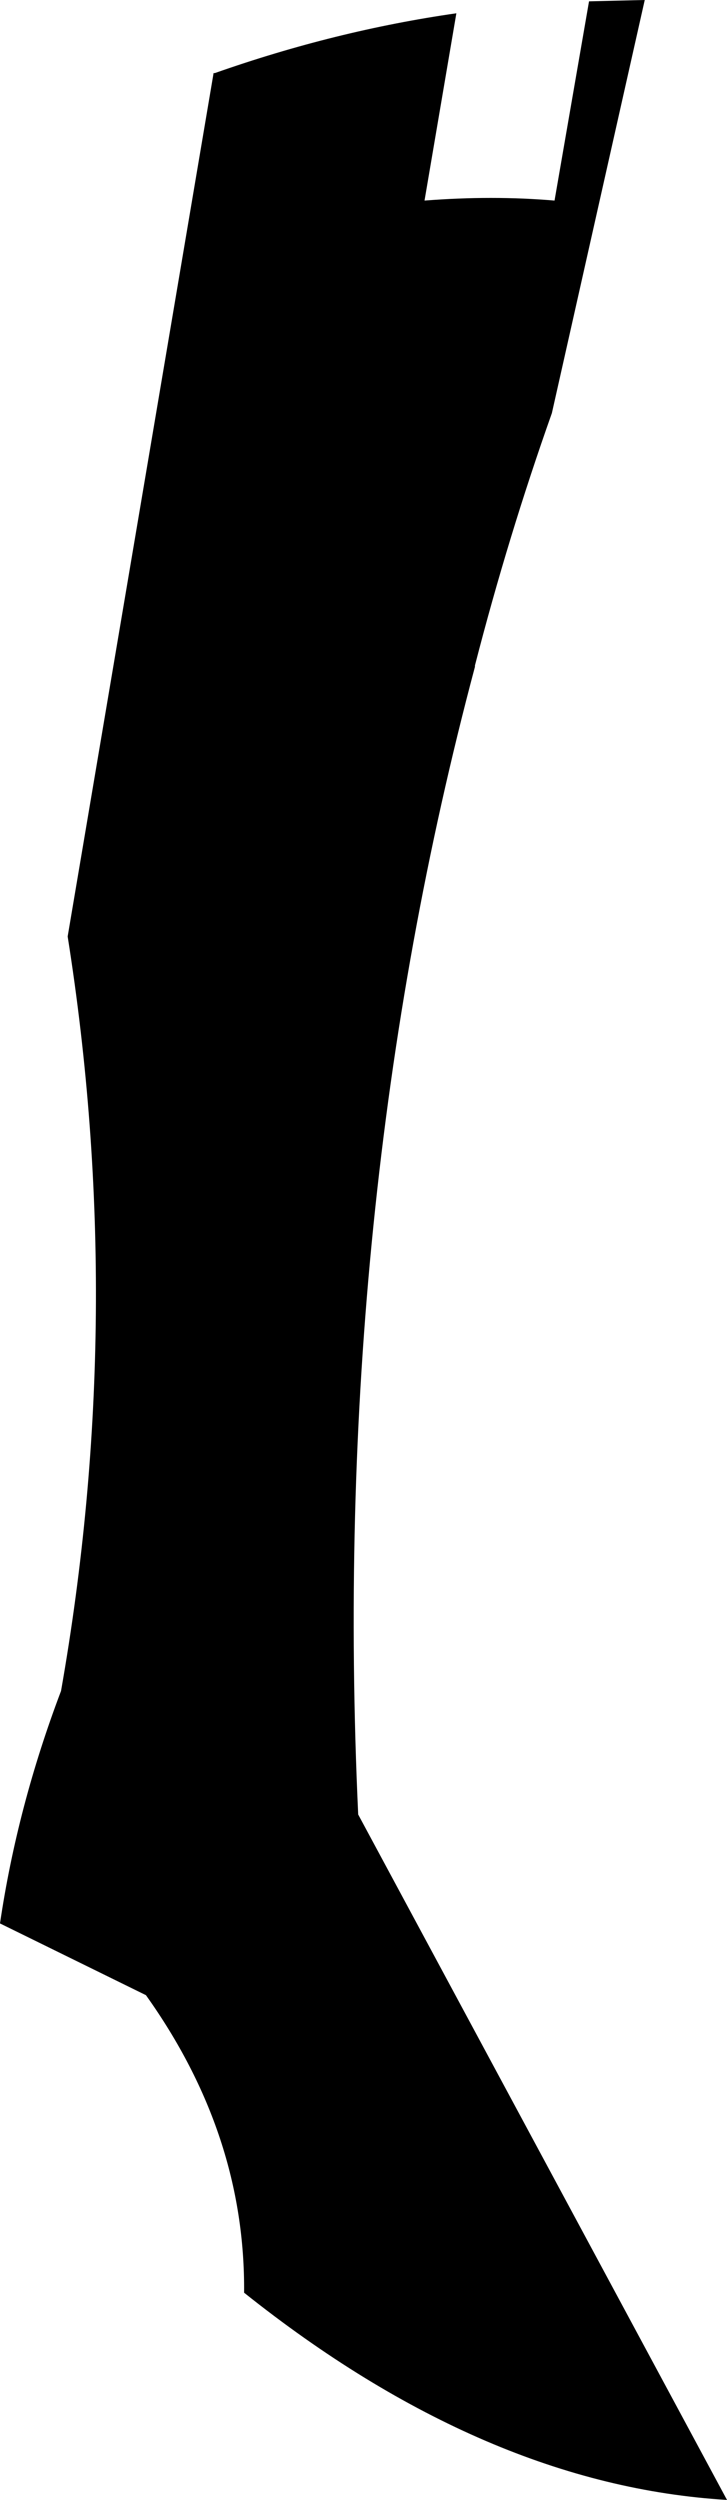 <?xml version="1.0" encoding="UTF-8" standalone="no"?>
<svg xmlns:xlink="http://www.w3.org/1999/xlink" height="94.1px" width="27.4px" xmlns="http://www.w3.org/2000/svg">
  <g transform="matrix(1.0, 0.0, 0.0, 1.0, -195.7, -362.4)">
    <path d="M220.0 362.4 L216.5 377.95 Q214.85 382.6 213.6 387.45 L213.6 387.5 Q208.15 407.95 209.2 430.7 L223.1 456.5 Q214.0 455.95 204.9 448.7 204.95 442.75 201.2 437.5 L195.7 434.8 Q196.35 430.4 198.0 426.05 200.5 411.85 198.25 397.65 L203.75 365.15 203.8 365.15 Q208.35 363.55 212.9 362.9 L211.7 369.95 Q214.25 369.75 216.6 369.95 L217.9 362.45 220.0 362.4" fill="#000000" fill-rule="evenodd" stroke="none"/>
  </g>
</svg>
